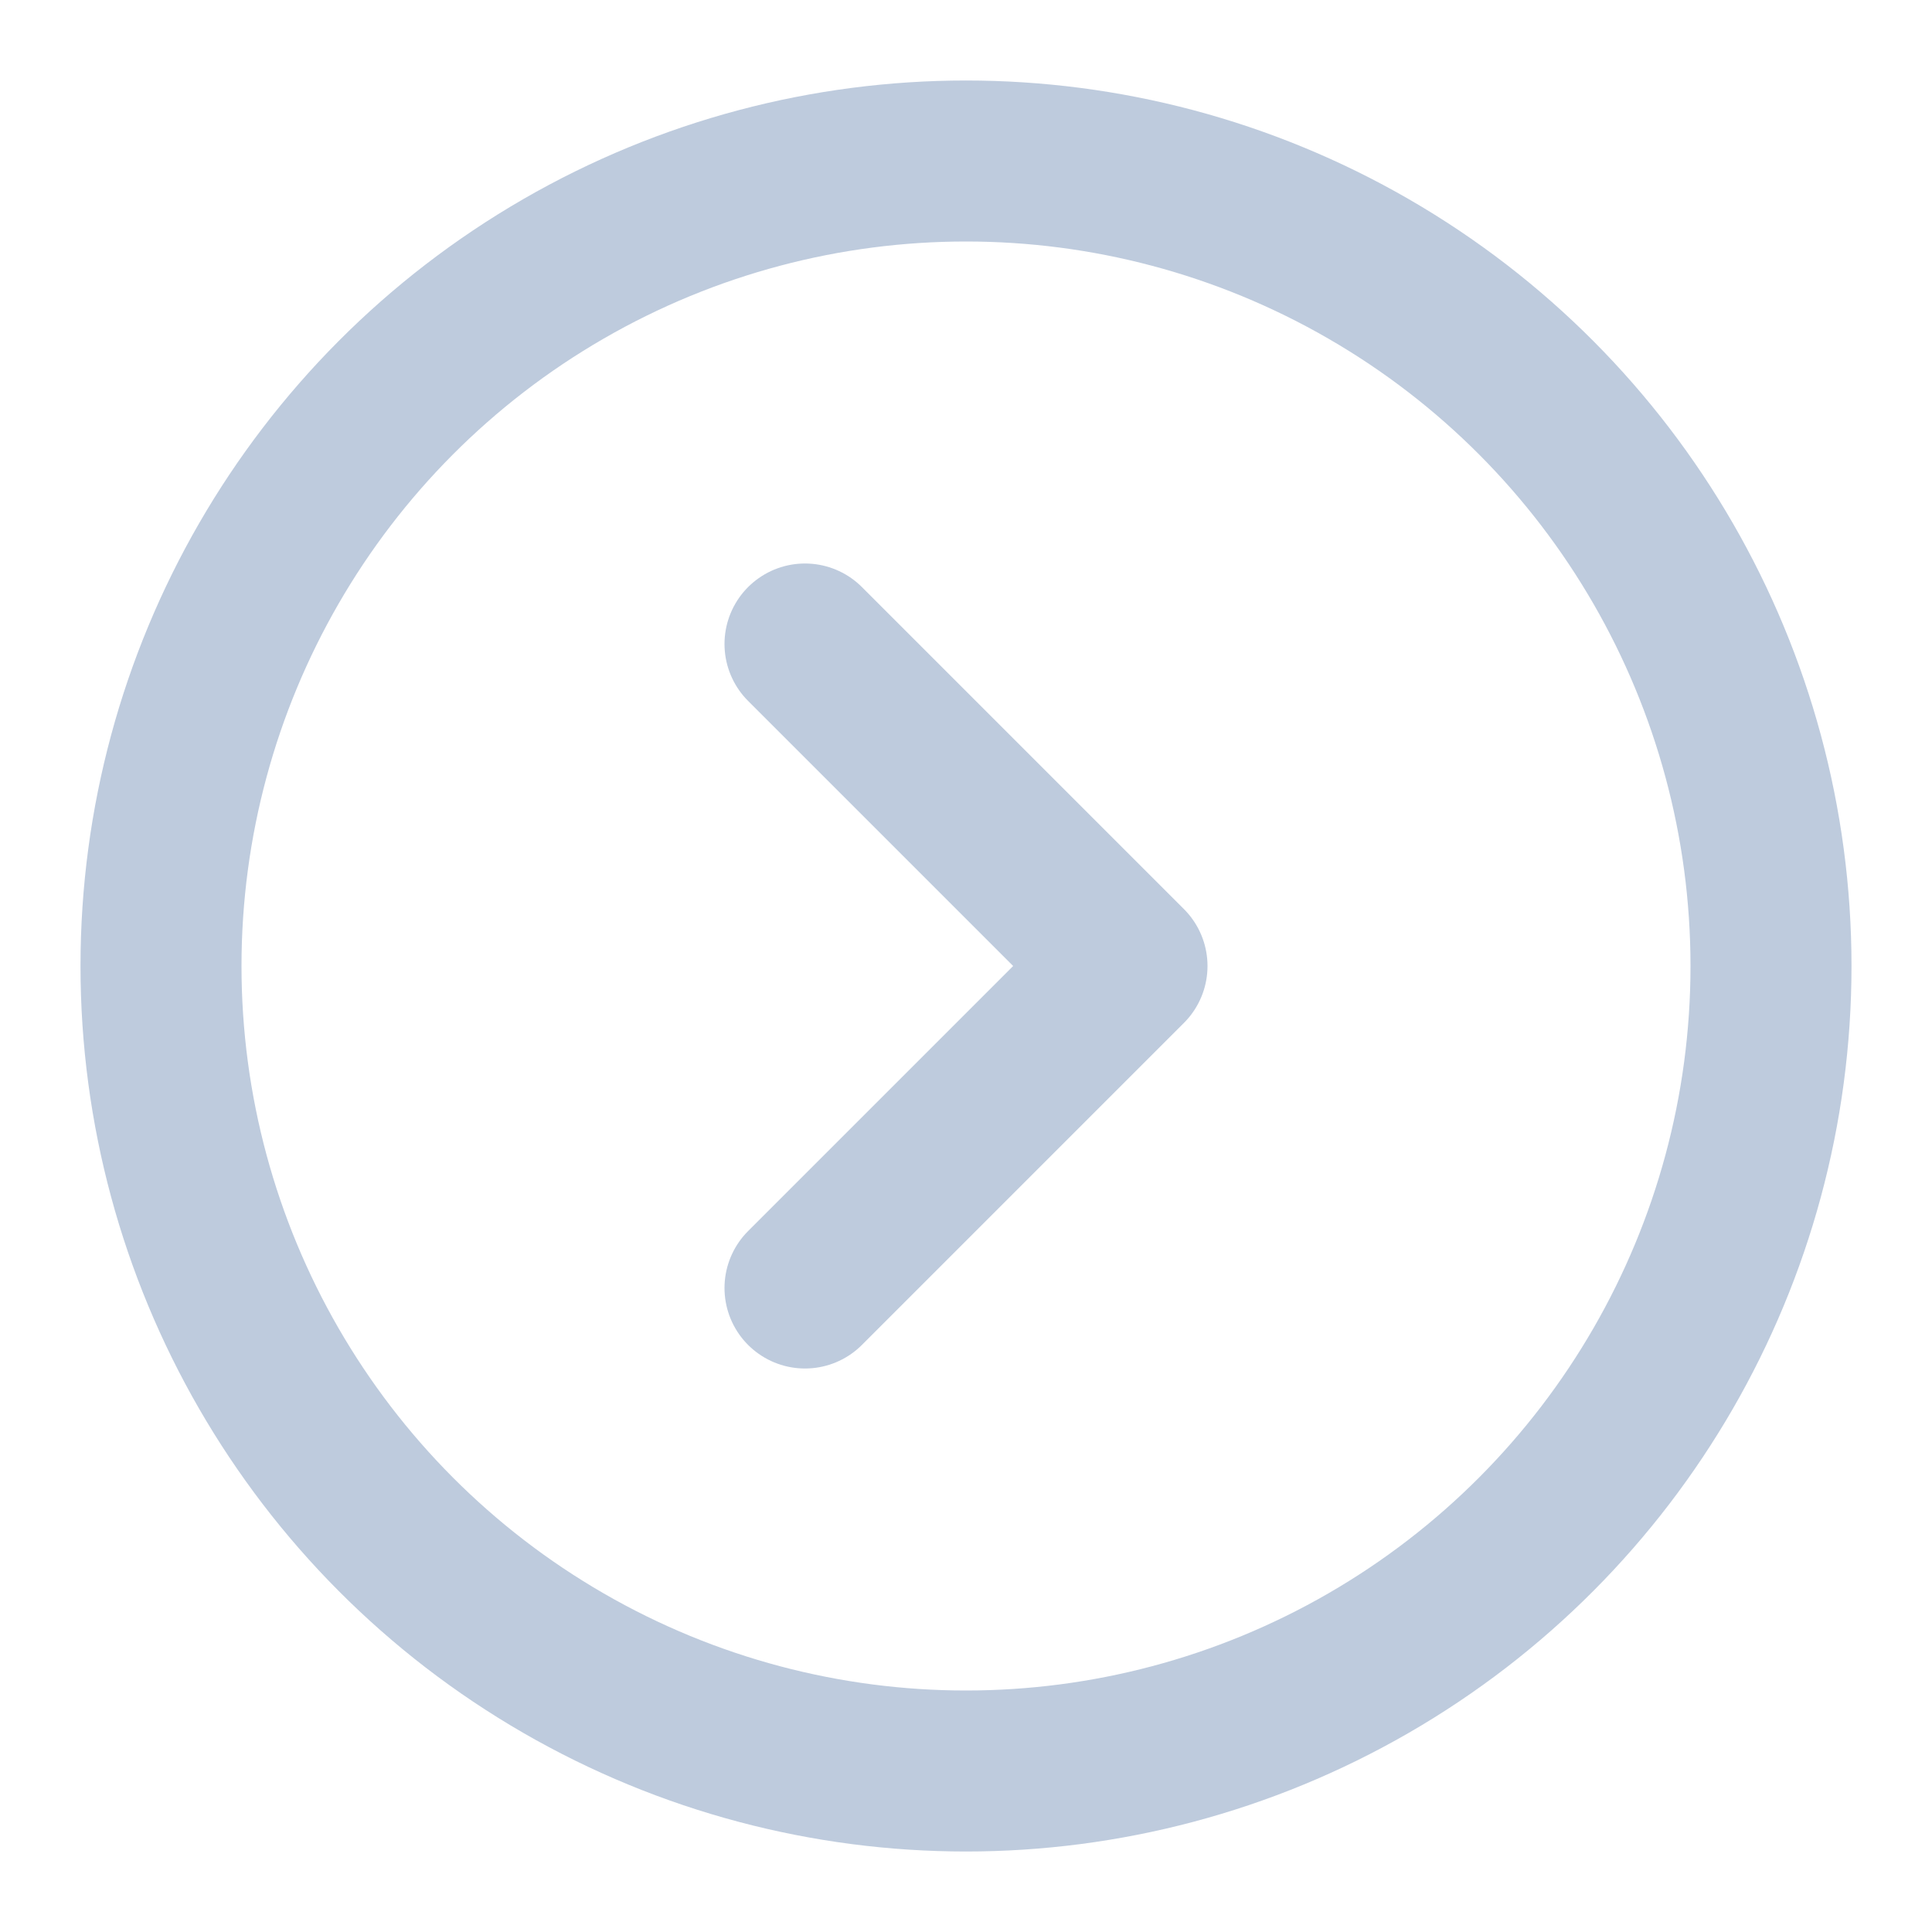 <svg xmlns="http://www.w3.org/2000/svg" width="18" height="18" viewBox="0 0 24 24" fill="none" stroke=" #BECBDD" stroke-width="2" stroke-linecap="round" stroke-linejoin="round" class="lucide lucide-chevron-right-circle"><circle cx="12" cy="12" r="10"/><path d="m10 8 4 4-4 4"/></svg>